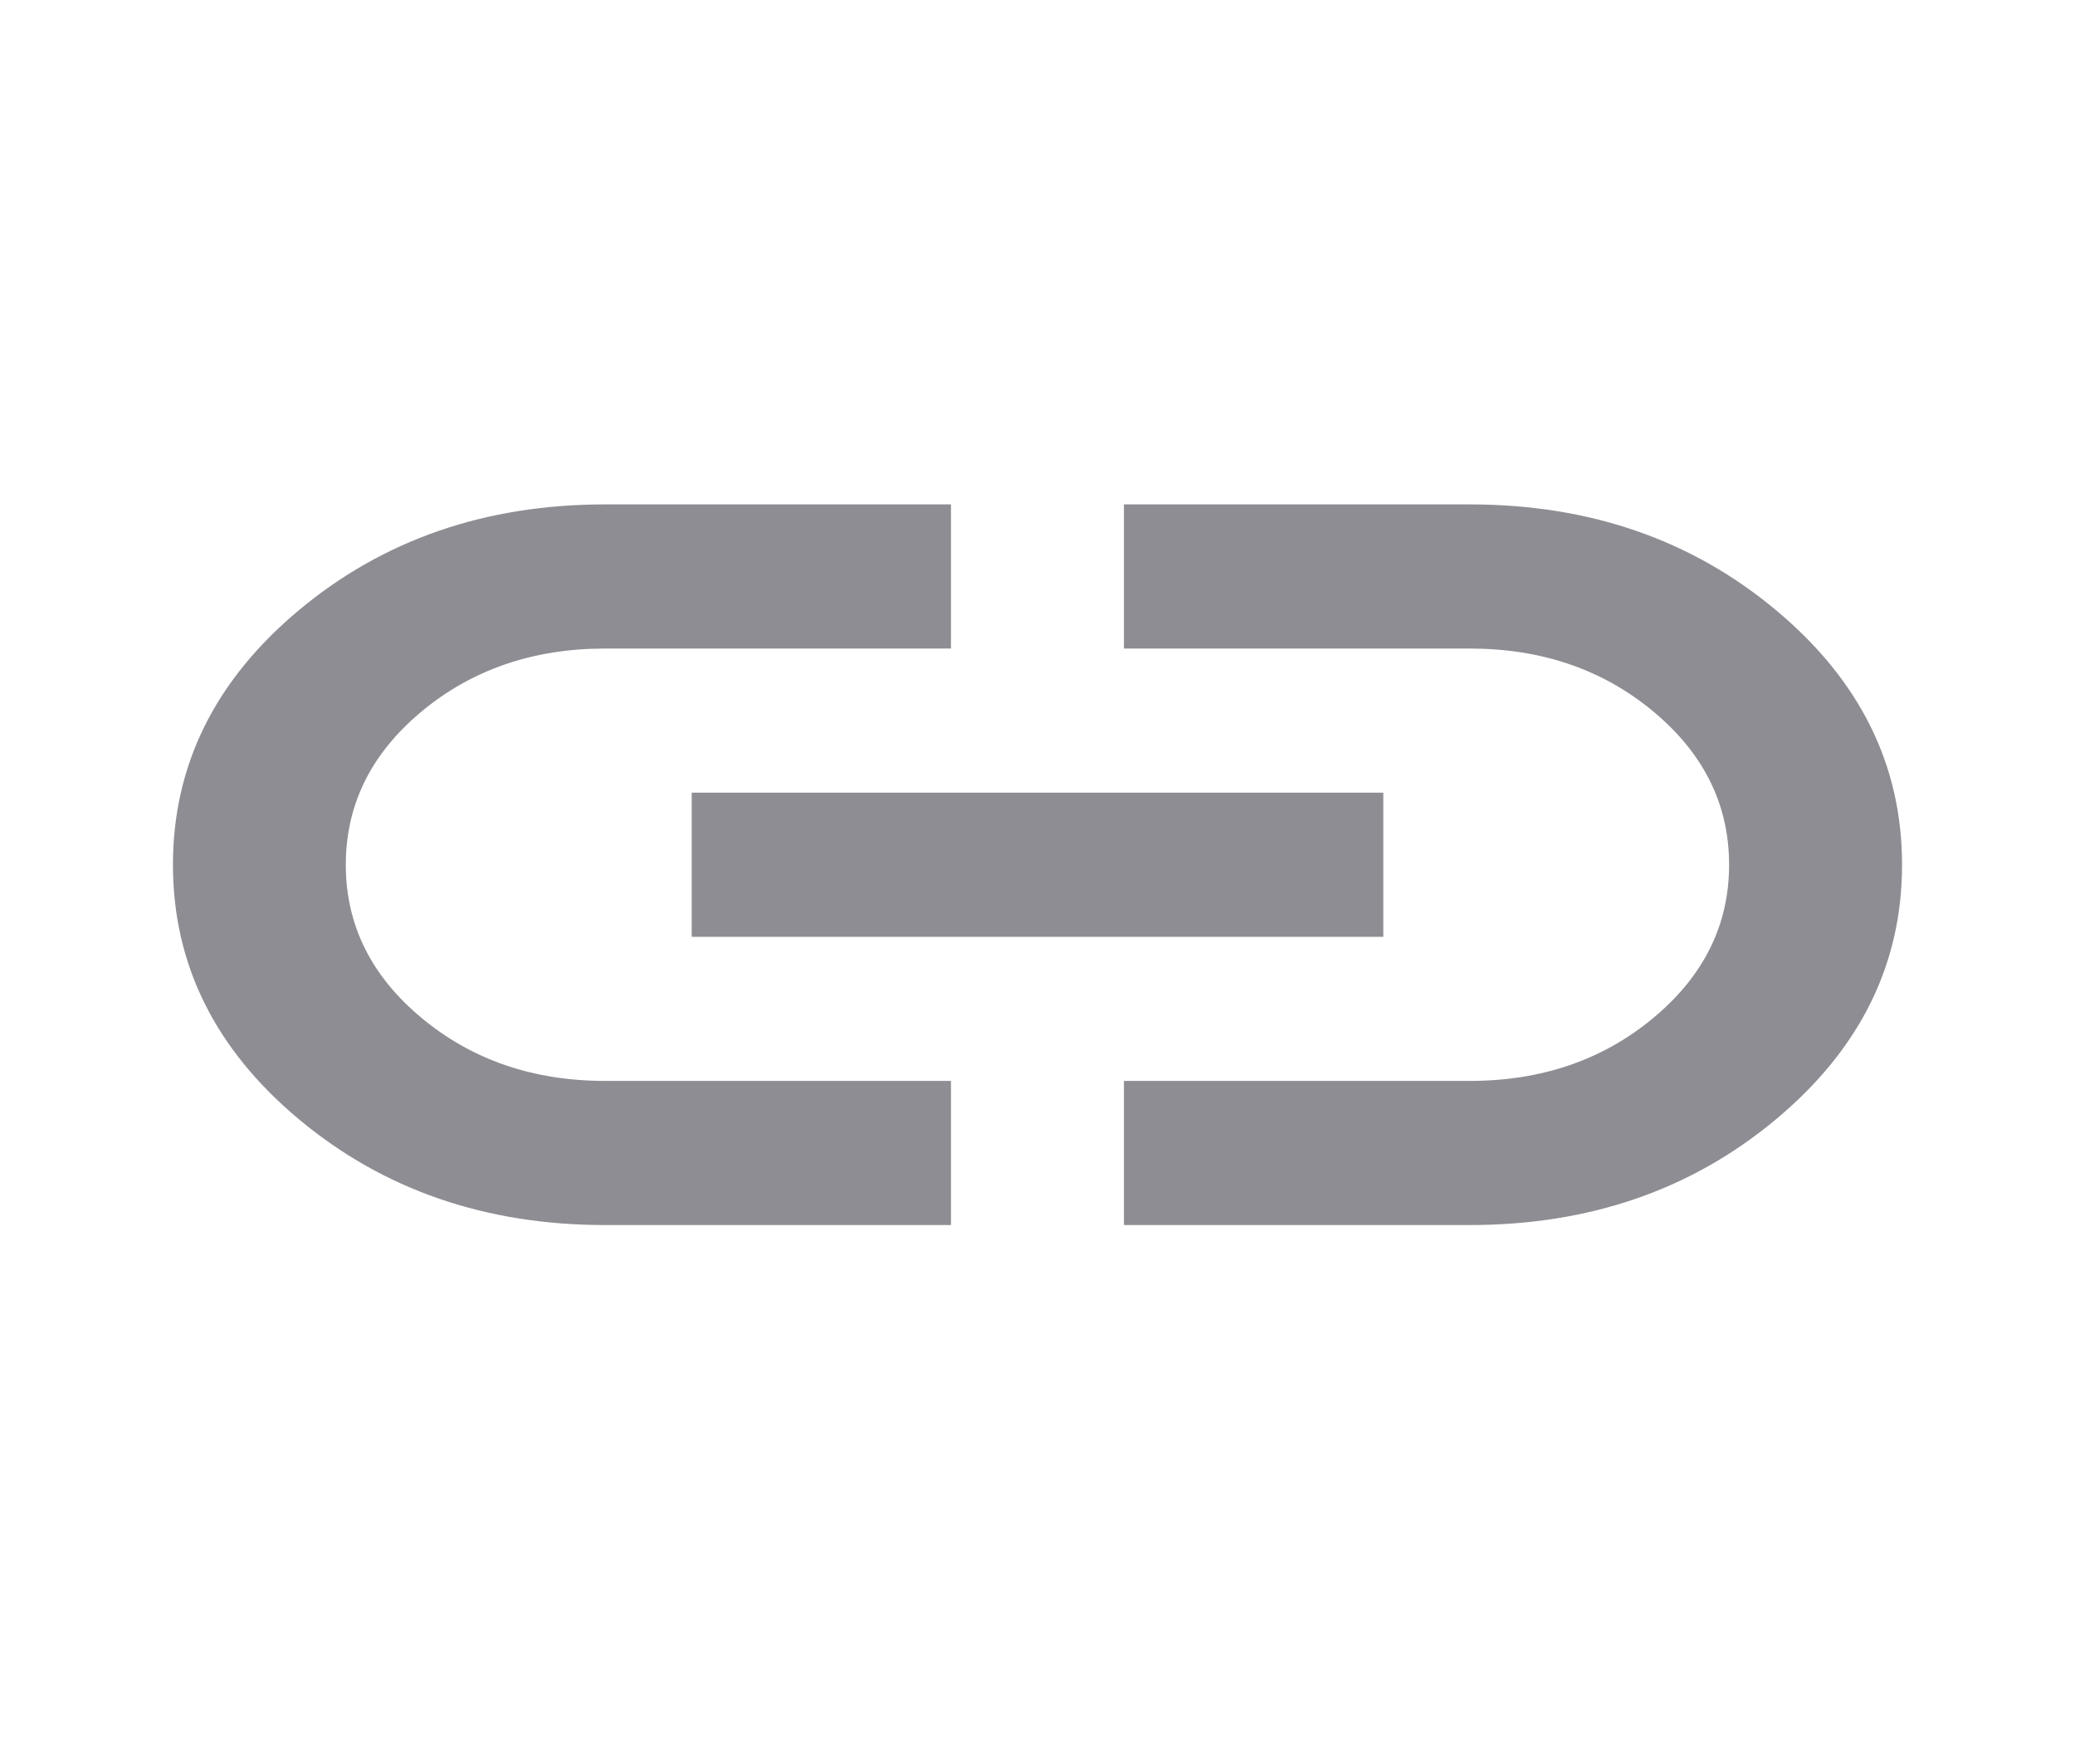<svg width="20" height="17" viewBox="0 0 20 17" fill="none" xmlns="http://www.w3.org/2000/svg">
<mask id="mask0_5282_17205" style="mask-type:alpha" maskUnits="userSpaceOnUse" x="0" y="0" width="20" height="17">
<rect width="20" height="16.667" fill="#D9D9D9"/>
</mask>
<g mask="url(#mask0_5282_17205)">
<path d="M9.166 11.806H5.833C4.68 11.806 3.698 11.467 2.885 10.79C2.073 10.113 1.667 9.294 1.667 8.334C1.667 7.373 2.073 6.554 2.885 5.877C3.698 5.2 4.68 4.861 5.833 4.861H9.166V6.25H5.833C5.139 6.25 4.548 6.453 4.062 6.858C3.576 7.263 3.333 7.755 3.333 8.334C3.333 8.912 3.576 9.404 4.062 9.809C4.548 10.214 5.139 10.417 5.833 10.417H9.166V11.806ZM6.667 9.028V7.639H13.333V9.028H6.667ZM10.833 11.806V10.417H14.166C14.861 10.417 15.451 10.214 15.937 9.809C16.423 9.404 16.666 8.912 16.666 8.334C16.666 7.755 16.423 7.263 15.937 6.858C15.451 6.453 14.861 6.25 14.166 6.25H10.833V4.861H14.166C15.319 4.861 16.302 5.2 17.114 5.877C17.927 6.554 18.333 7.373 18.333 8.334C18.333 9.294 17.927 10.113 17.114 10.79C16.302 11.467 15.319 11.806 14.166 11.806H10.833Z" fill="#8D8D93"/>
</g>
</svg>
